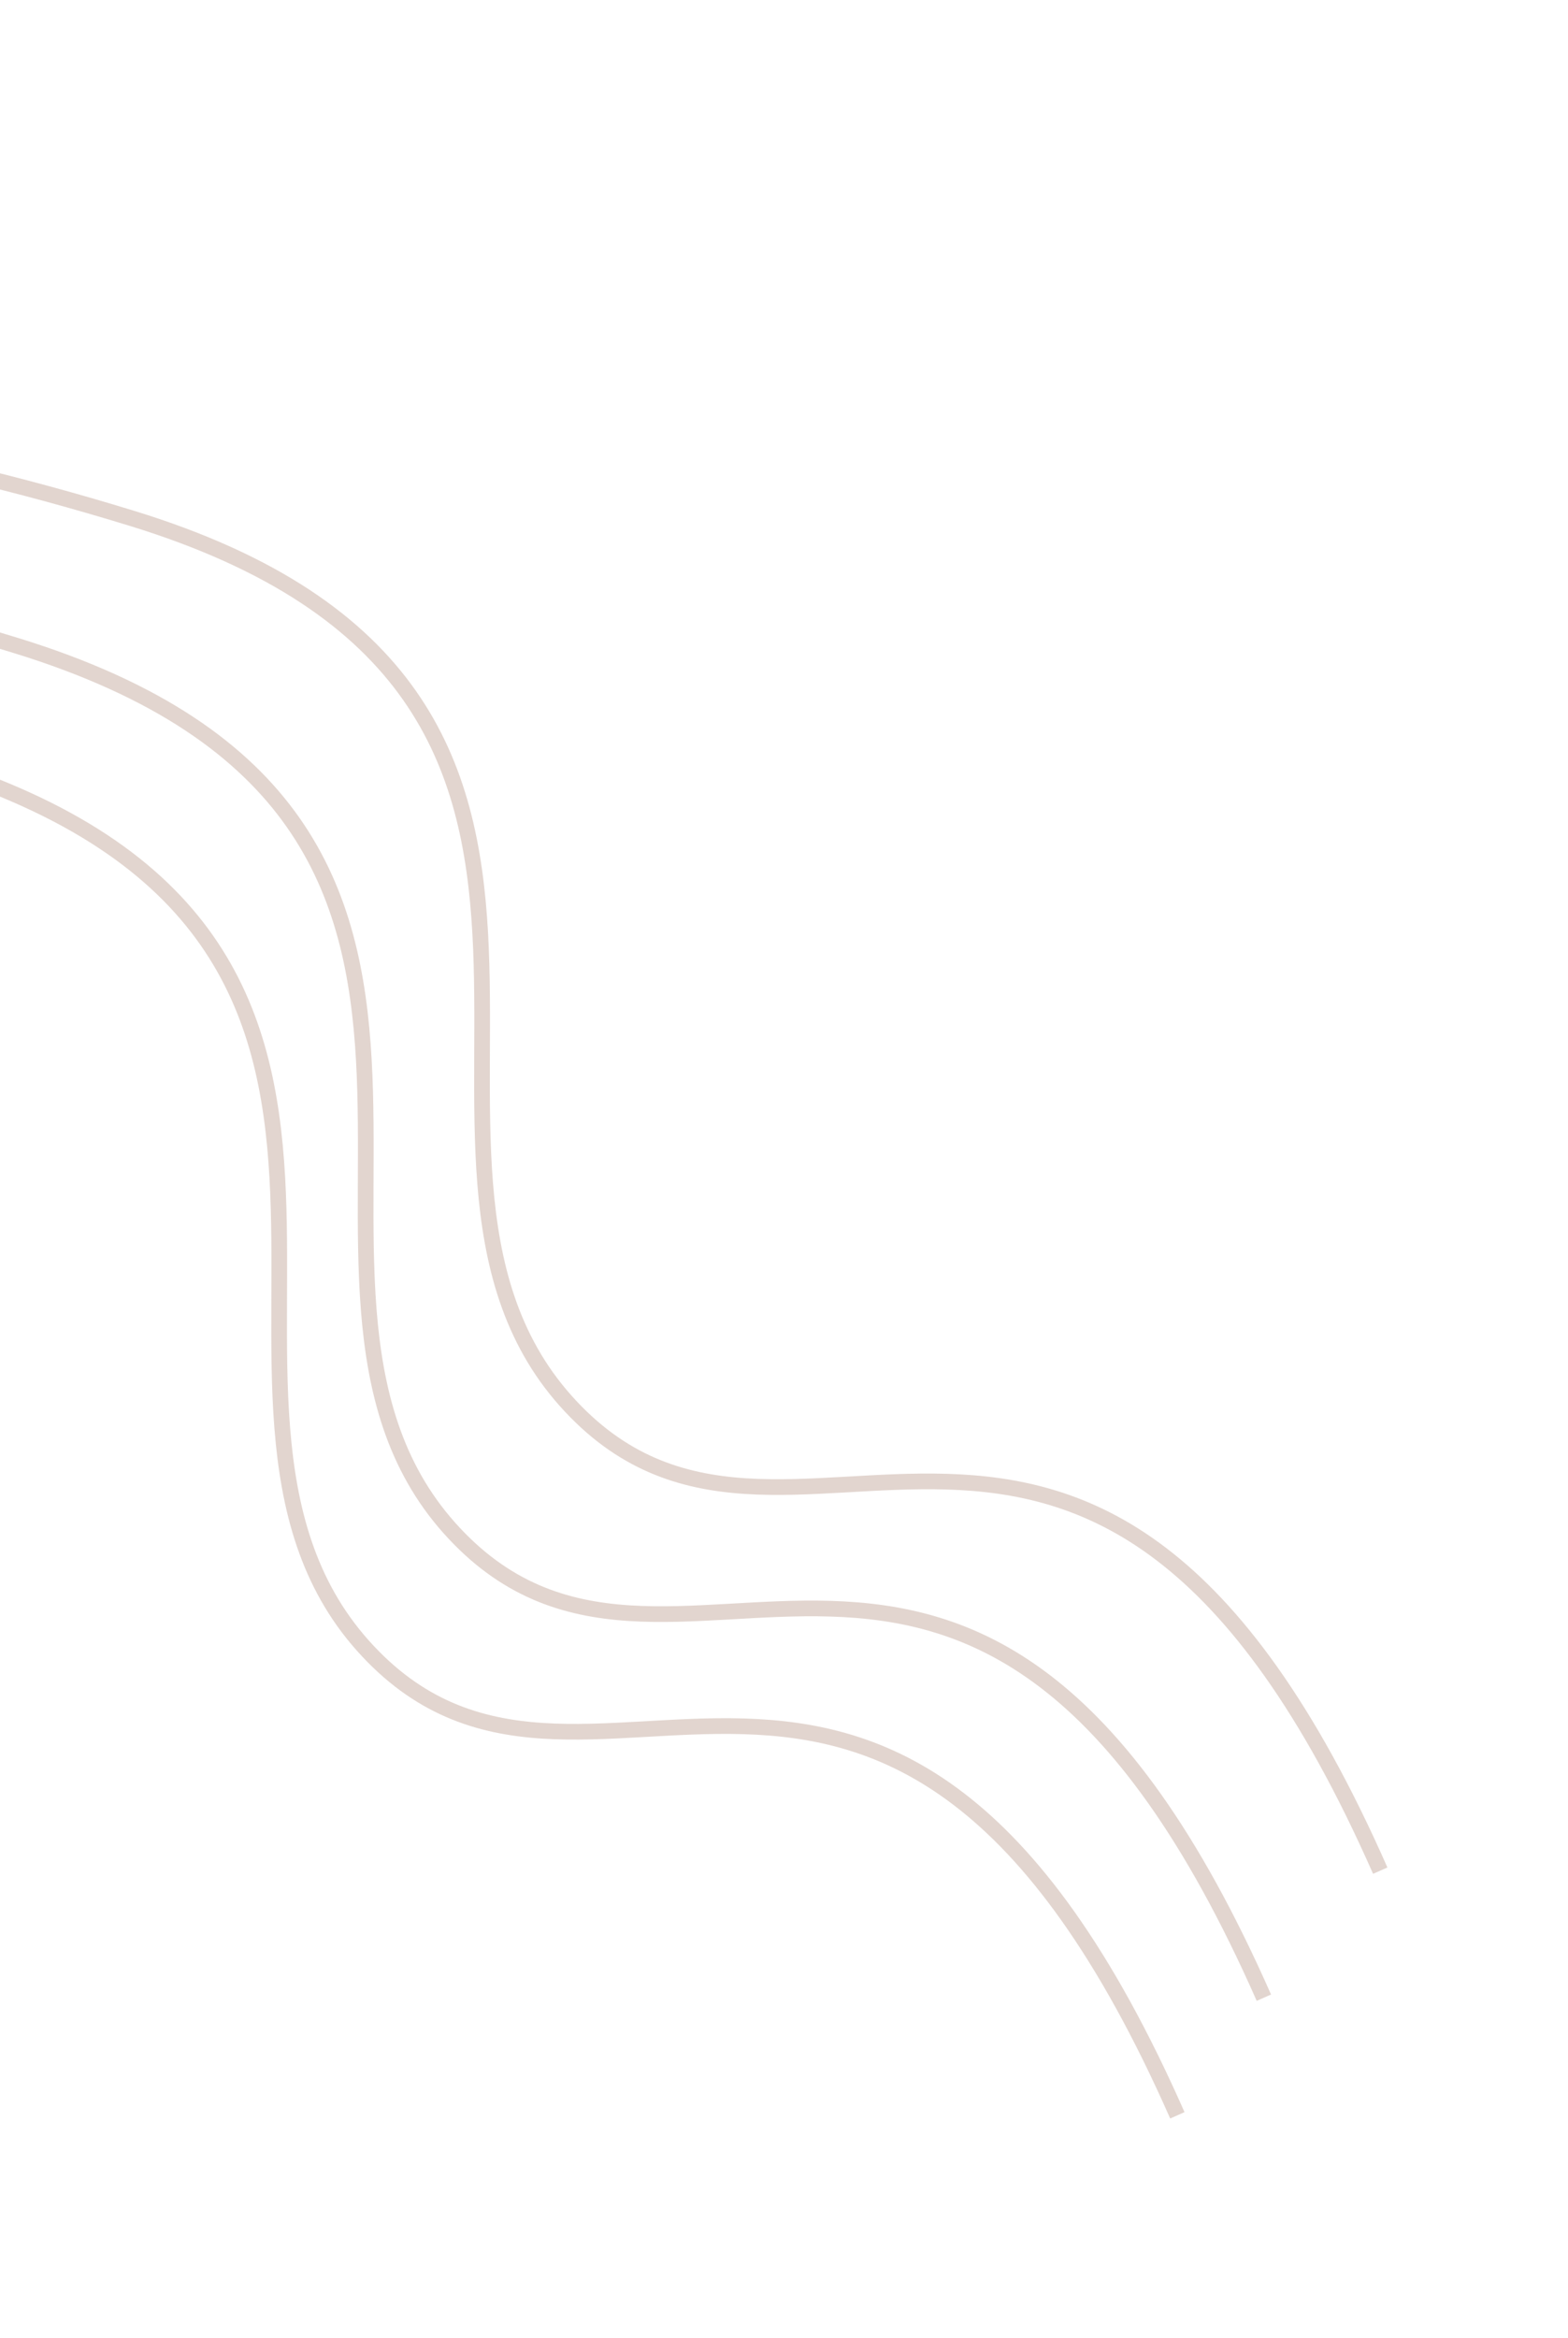 <svg width="200" height="298" viewBox="0 0 200 298" fill="none" xmlns="http://www.w3.org/2000/svg">
<path d="M176.051 238.432C139.017 154.509 100.299 210.098 72.157 178.558C44.015 147.017 89.654 88.428 16.819 66.066C-41.45 48.175 -83.746 51.557 -97.61 55.483" stroke="#642300" stroke-opacity="0.19" stroke-width="2"/>
<path d="M150.172 269.617C113.137 185.695 74.419 241.284 46.278 209.744C18.136 178.203 63.775 119.614 -9.061 97.251C-67.329 79.361 -112.136 82.245 -126 86.171" stroke="#642300" stroke-opacity="0.19" stroke-width="2"/>
<path d="M161.208 254.625C124.173 170.702 85.455 226.291 57.313 194.751C29.172 163.21 74.81 104.621 1.975 82.258C-56.294 64.368 -98.589 67.75 -112.453 71.676" stroke="#642300" stroke-opacity="0.19" stroke-width="2"/>
</svg>
